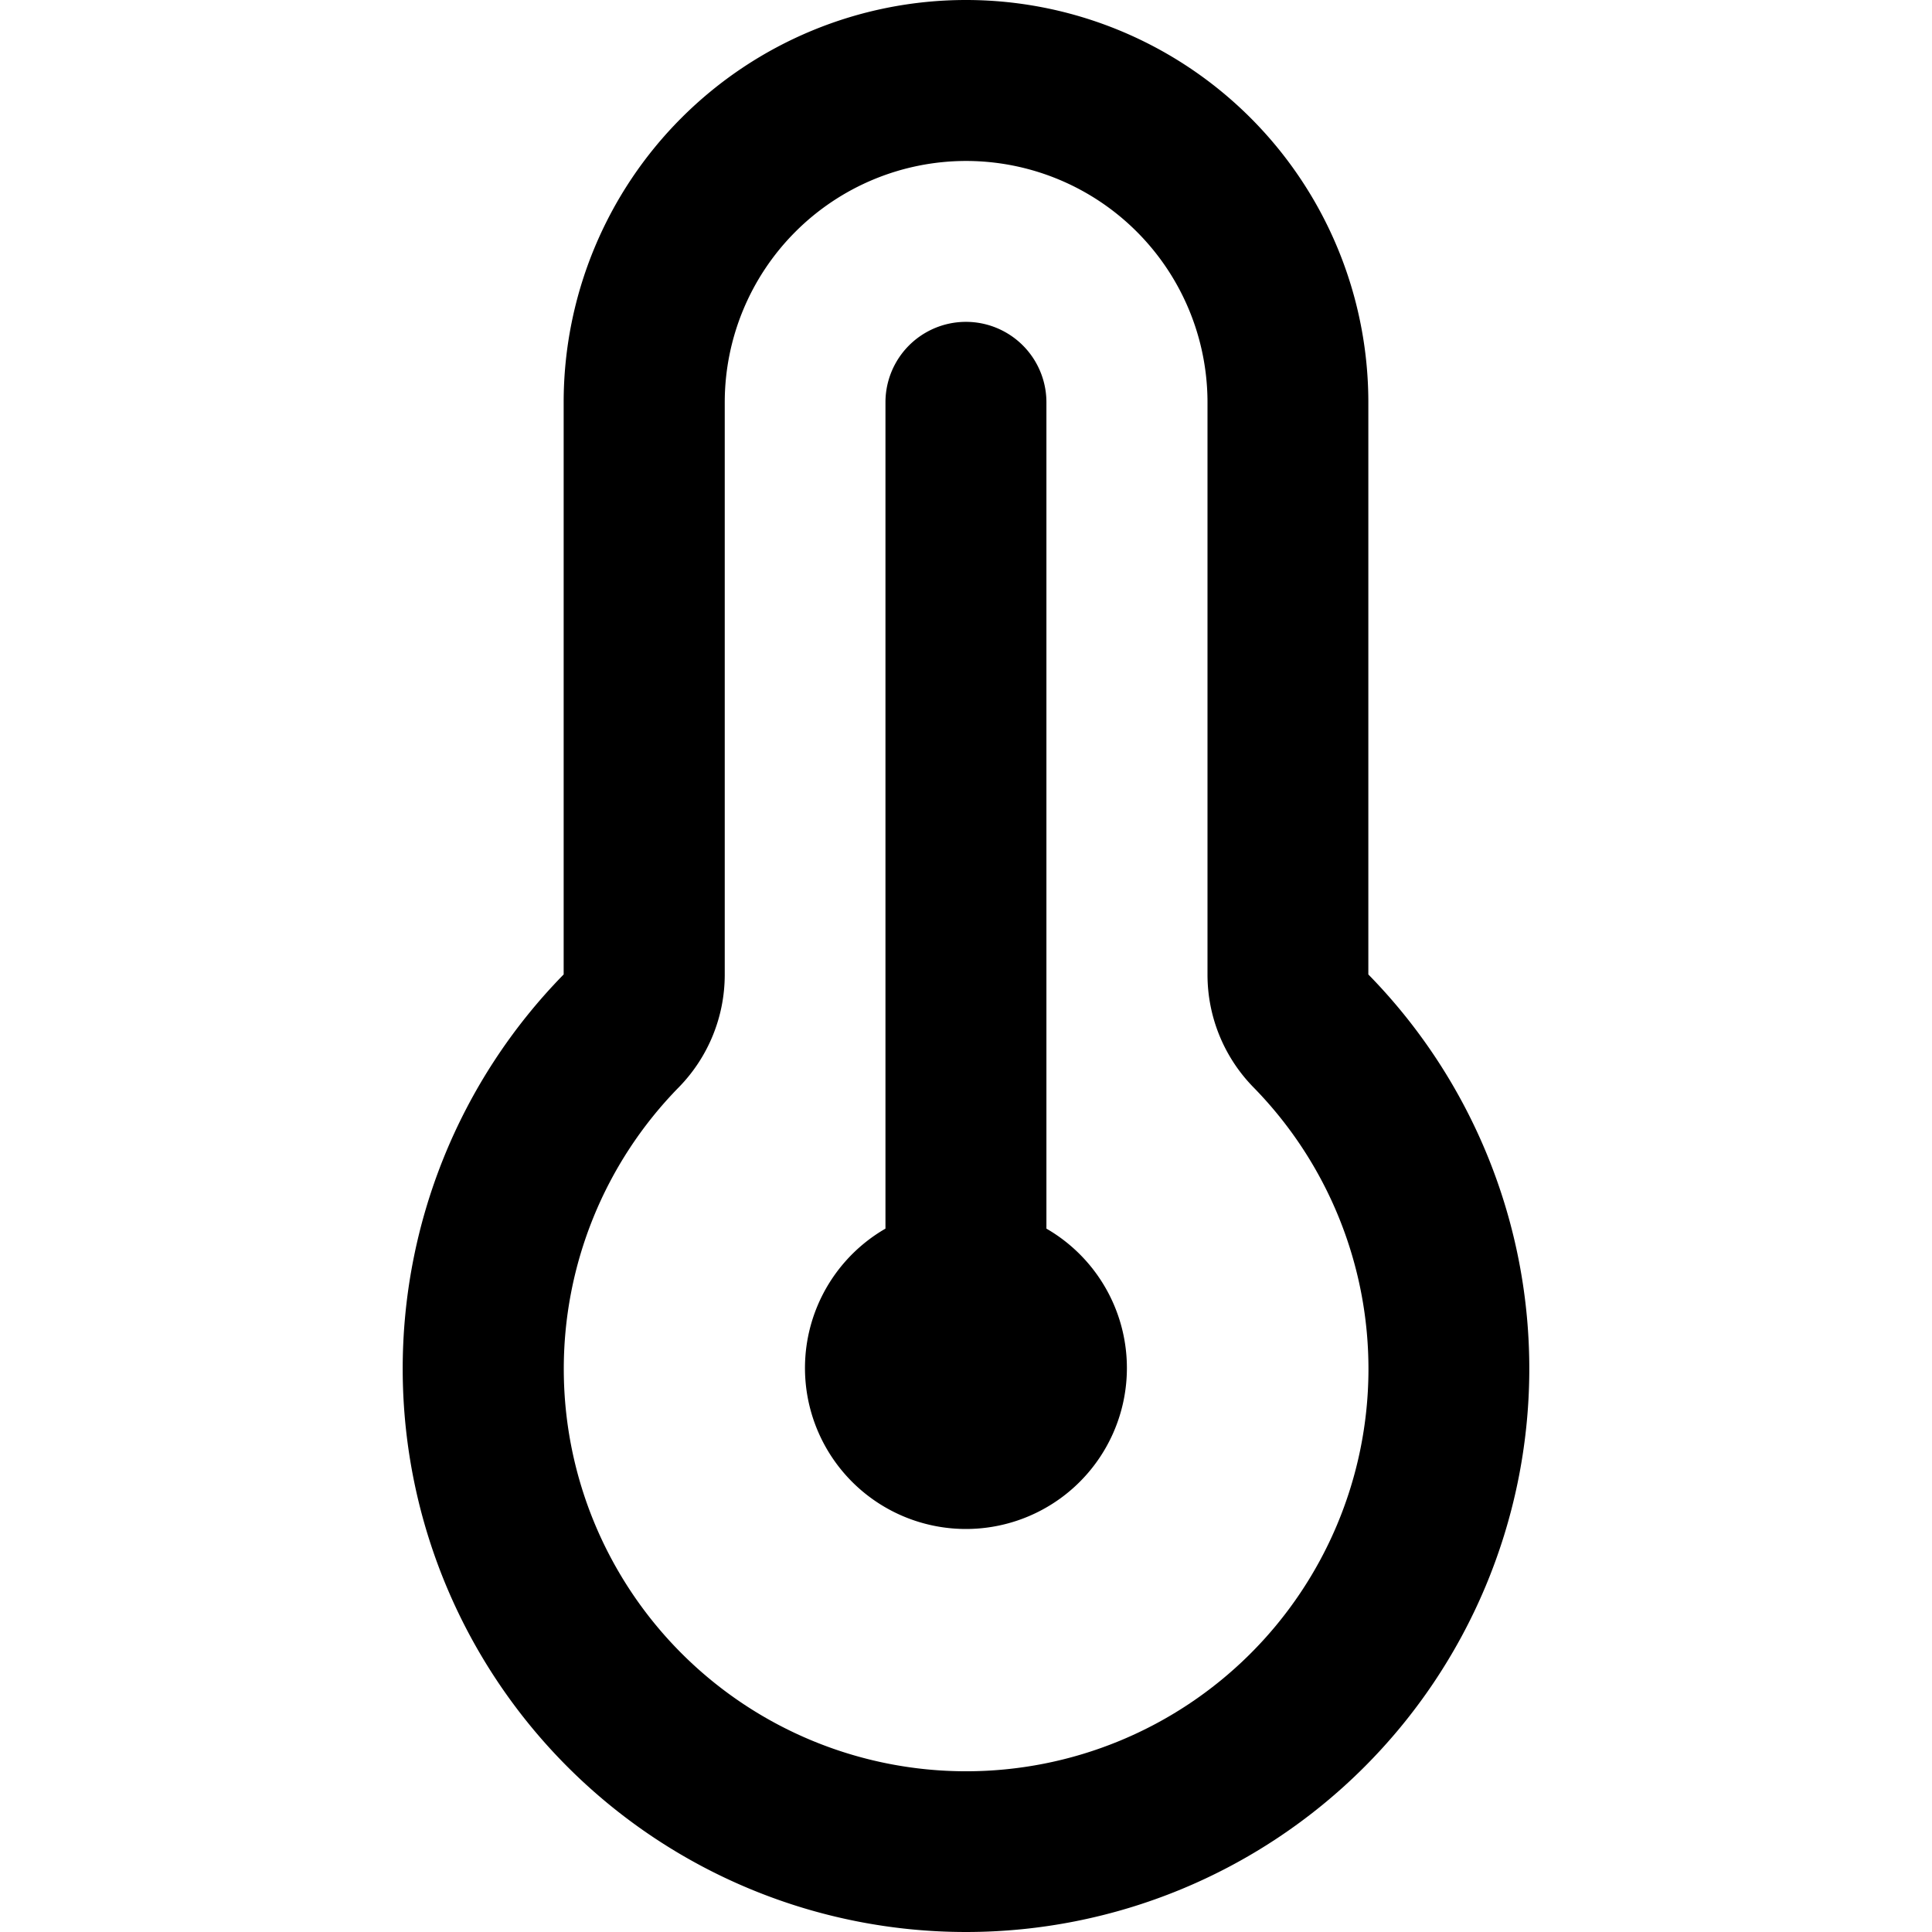 <?xml version="1.0" standalone="no"?><!DOCTYPE svg PUBLIC "-//W3C//DTD SVG 1.1//EN" "http://www.w3.org/Graphics/SVG/1.1/DTD/svg11.dtd"><svg t="1612864478208" class="icon" viewBox="0 0 1024 1024" version="1.1" xmlns="http://www.w3.org/2000/svg" p-id="4496" xmlns:xlink="http://www.w3.org/1999/xlink" width="200" height="200"><defs><style type="text/css"></style></defs><path d="M512 85.312a128 128 0 0 1 128 128v303.232a85.312 85.312 0 0 0 24.32 59.712 213.248 213.248 0 1 1-304.512 0 85.312 85.312 0 0 0 24.32-59.712V213.312a128 128 0 0 1 127.872-128z m0-85.312a213.248 213.248 0 0 0-213.248 213.248V516.48a298.56 298.56 0 1 0 426.496 0V213.248A213.248 213.248 0 0 0 512 0z m42.624 651.2a85.312 85.312 0 1 1-85.312 0V213.248a42.624 42.624 0 0 1 85.312 0z" p-id="4497"></path></svg>